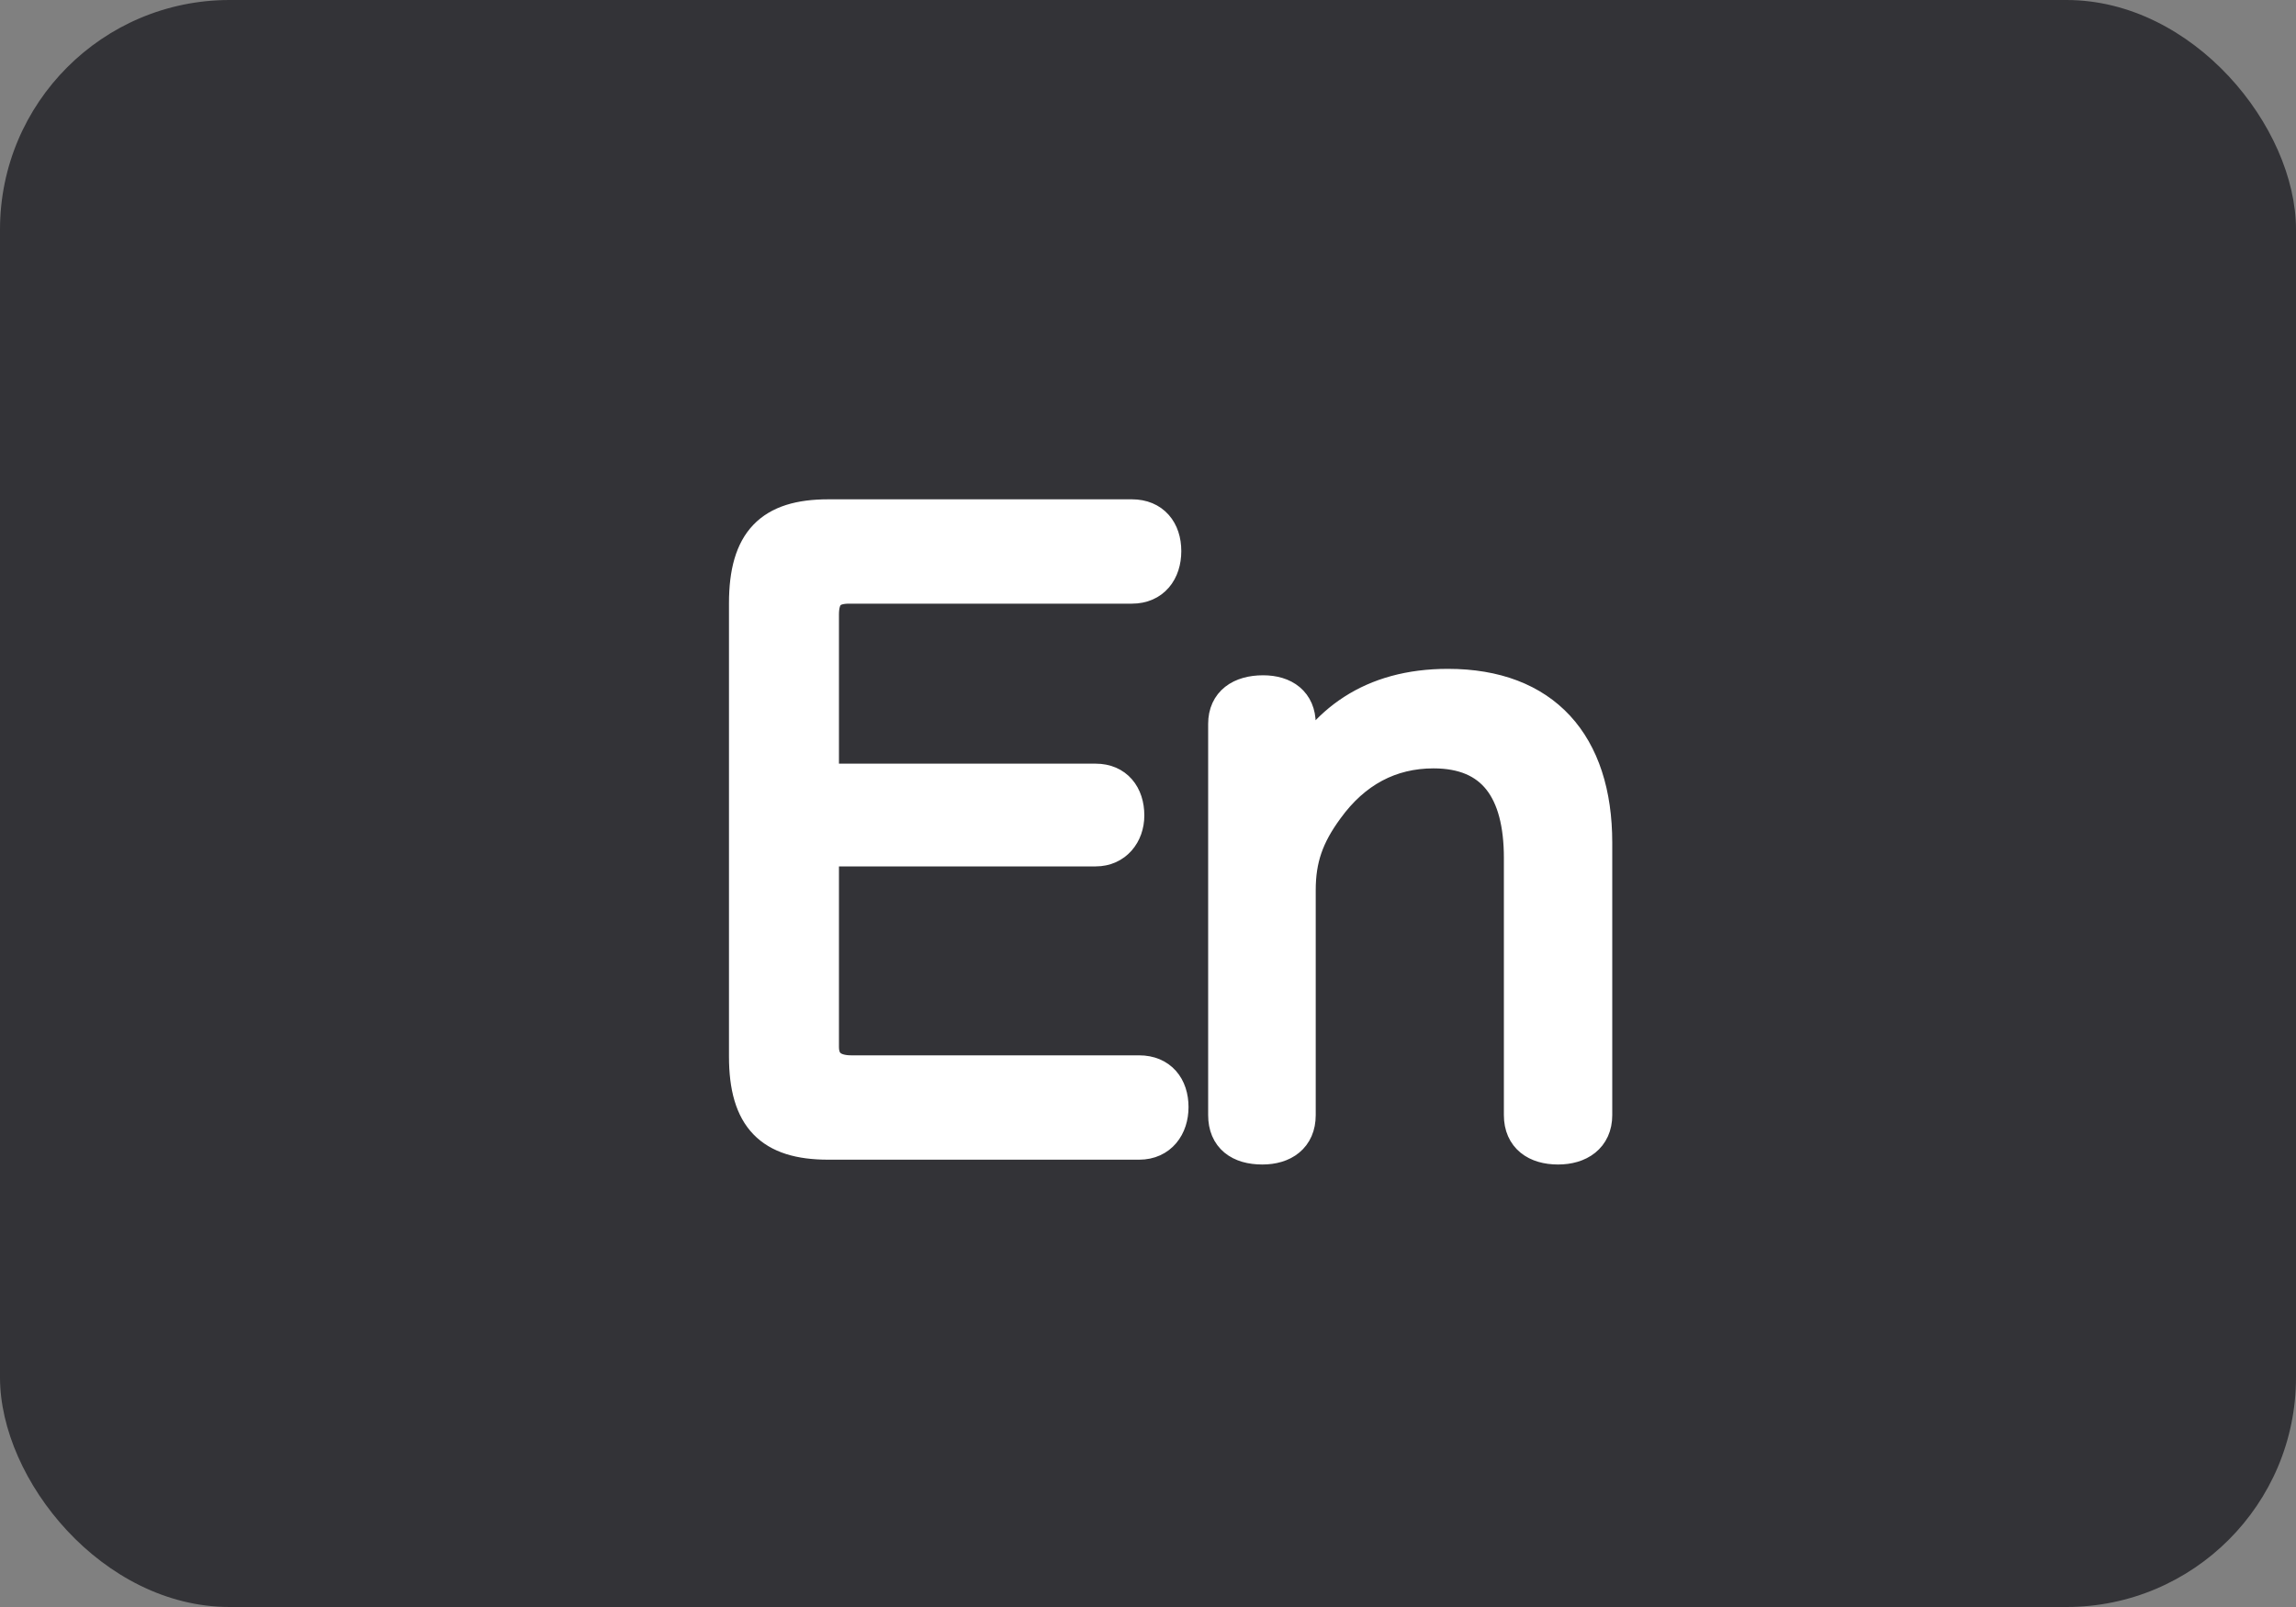 <?xml version="1.0" encoding="UTF-8"?>
<svg width="40px" height="28px" viewBox="0 0 40 28" version="1.1" xmlns="http://www.w3.org/2000/svg" xmlns:xlink="http://www.w3.org/1999/xlink">
    <rect x="0" y="0" width="40" height="28" fill="#808080" stroke="none"/>
    <title>编组 8</title>
    <g id="04-新建视频" stroke="none" stroke-width="1" fill="none" fill-rule="evenodd">
        <g id="07-生成字幕（中/英文字幕）" transform="translate(-48, -961)">
            <g id="编组-8" transform="translate(48, 961)">
                <rect id="矩形备份-28" fill="#333337" x="0" y="0" width="40" height="28" rx="4"></rect>
                <path d="M19.846,19.906 C20.21,19.906 20.406,19.626 20.406,19.29 C20.406,18.94 20.21,18.688 19.846,18.688 L14.834,18.688 C14.526,18.688 14.316,18.562 14.316,18.24 L14.316,14.796 L19.09,14.796 C19.426,14.796 19.636,14.53 19.636,14.208 C19.636,13.858 19.44,13.606 19.09,13.606 L14.316,13.606 L14.316,10.708 C14.316,10.372 14.456,10.218 14.792,10.218 L19.72,10.218 C20.084,10.218 20.28,9.952 20.28,9.602 C20.28,9.252 20.084,9 19.72,9 L14.428,9 C13.434,9 13,9.434 13,10.512 L13,18.408 C13,19.472 13.434,19.906 14.428,19.906 L19.846,19.906 Z M27.144,19.99 C27.508,19.99 27.788,19.808 27.788,19.43 L27.788,14.684 C27.788,12.962 26.892,11.954 25.226,11.954 C23.896,11.954 23.056,12.584 22.566,13.578 C22.58,13.312 22.622,13.172 22.622,12.99 L22.622,12.612 C22.622,12.248 22.37,12.066 22.006,12.066 C21.614,12.066 21.348,12.248 21.348,12.612 L21.348,19.43 C21.348,19.808 21.6,19.99 21.992,19.99 C22.356,19.99 22.622,19.808 22.622,19.43 L22.622,15.51 C22.622,14.964 22.762,14.558 23.112,14.082 C23.588,13.424 24.218,13.088 24.974,13.088 C26.024,13.088 26.5,13.76 26.5,14.95 L26.5,19.43 C26.5,19.808 26.766,19.99 27.144,19.99 Z" id="En备份" stroke="#FFFFFF" stroke-width="0.6" fill="#FFFFFF" fill-rule="nonzero"></path>
            </g>
        </g>
    </g>
</svg>